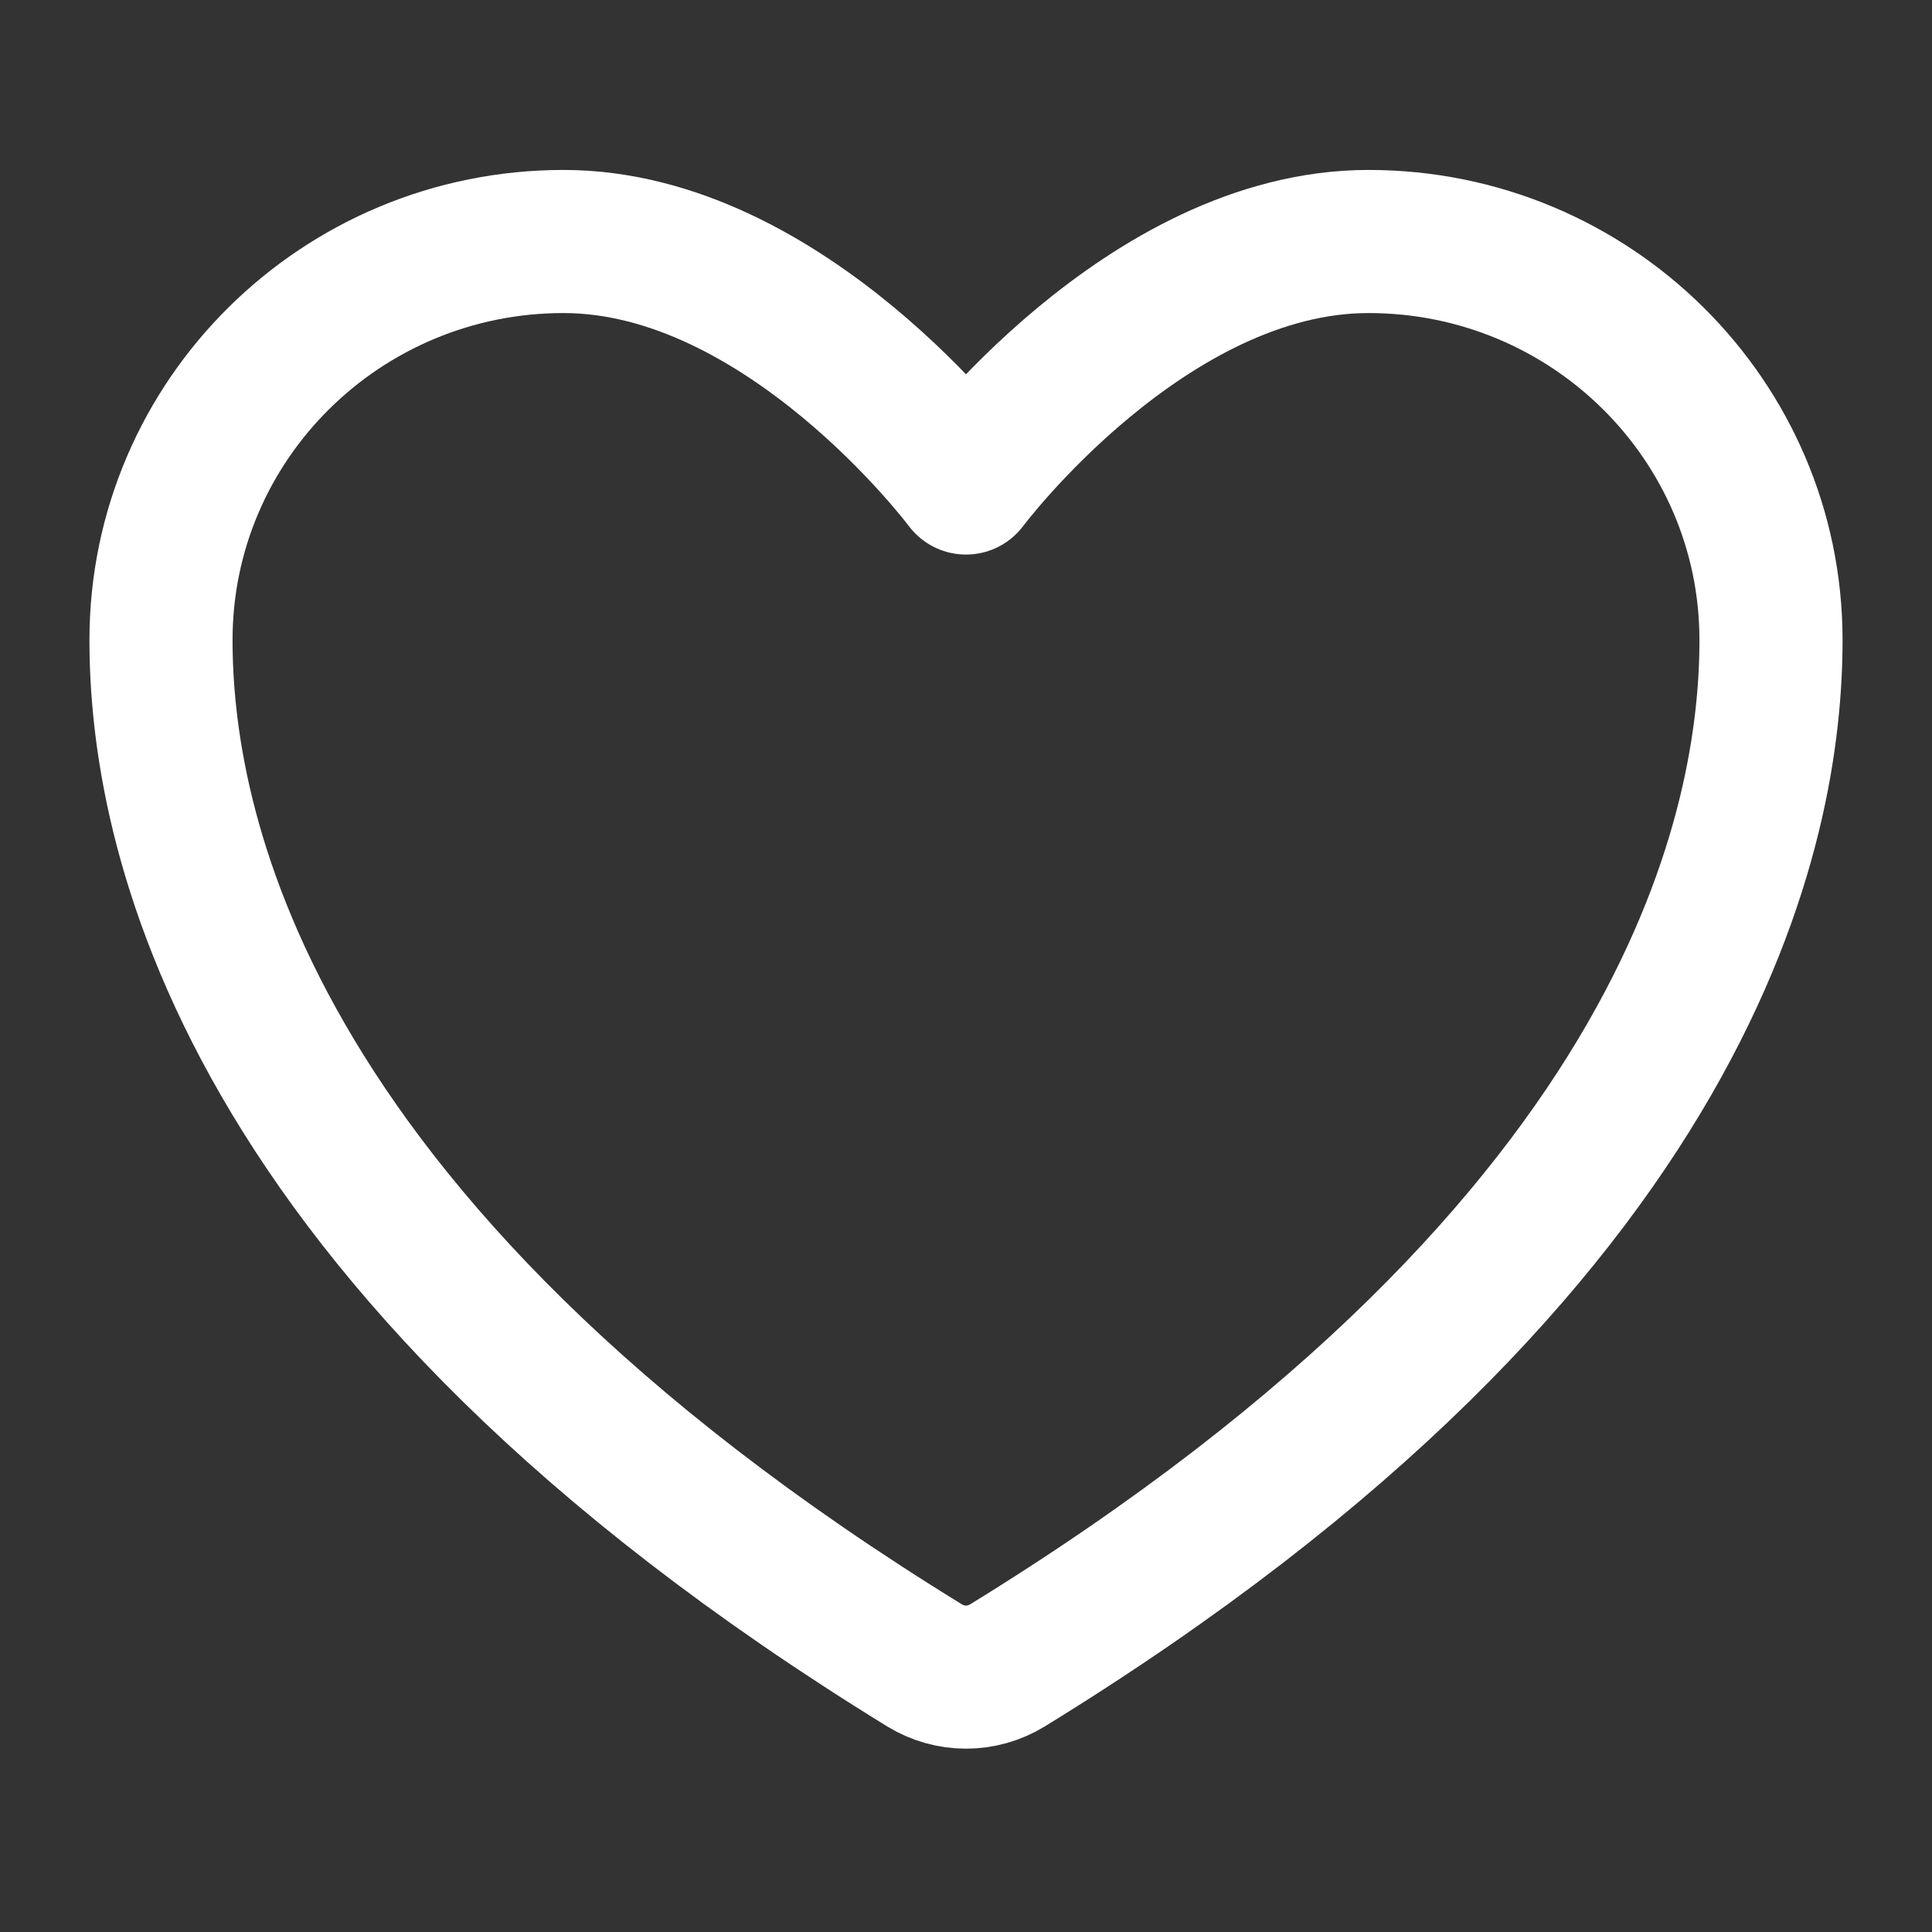 <svg width="27" height="27" viewBox="0 0 27 27" fill="none" xmlns="http://www.w3.org/2000/svg">
<rect x="0" y="0" width="27" height="27" fill="#333333" stroke="none"/>
<path d="M7.875 3.375C4.769 3.375 2.25 5.868 2.25 8.944C2.25 11.427 3.234 17.319 12.924 23.276C13.098 23.382 13.297 23.438 13.5 23.438C13.703 23.438 13.902 23.382 14.076 23.276C23.766 17.319 24.75 11.427 24.75 8.944C24.75 5.868 22.231 3.375 19.125 3.375C16.019 3.375 13.5 6.75 13.5 6.75C13.5 6.75 10.981 3.375 7.875 3.375Z" stroke="white" stroke-width="2" stroke-linecap="round" stroke-linejoin="round"/>
</svg>
